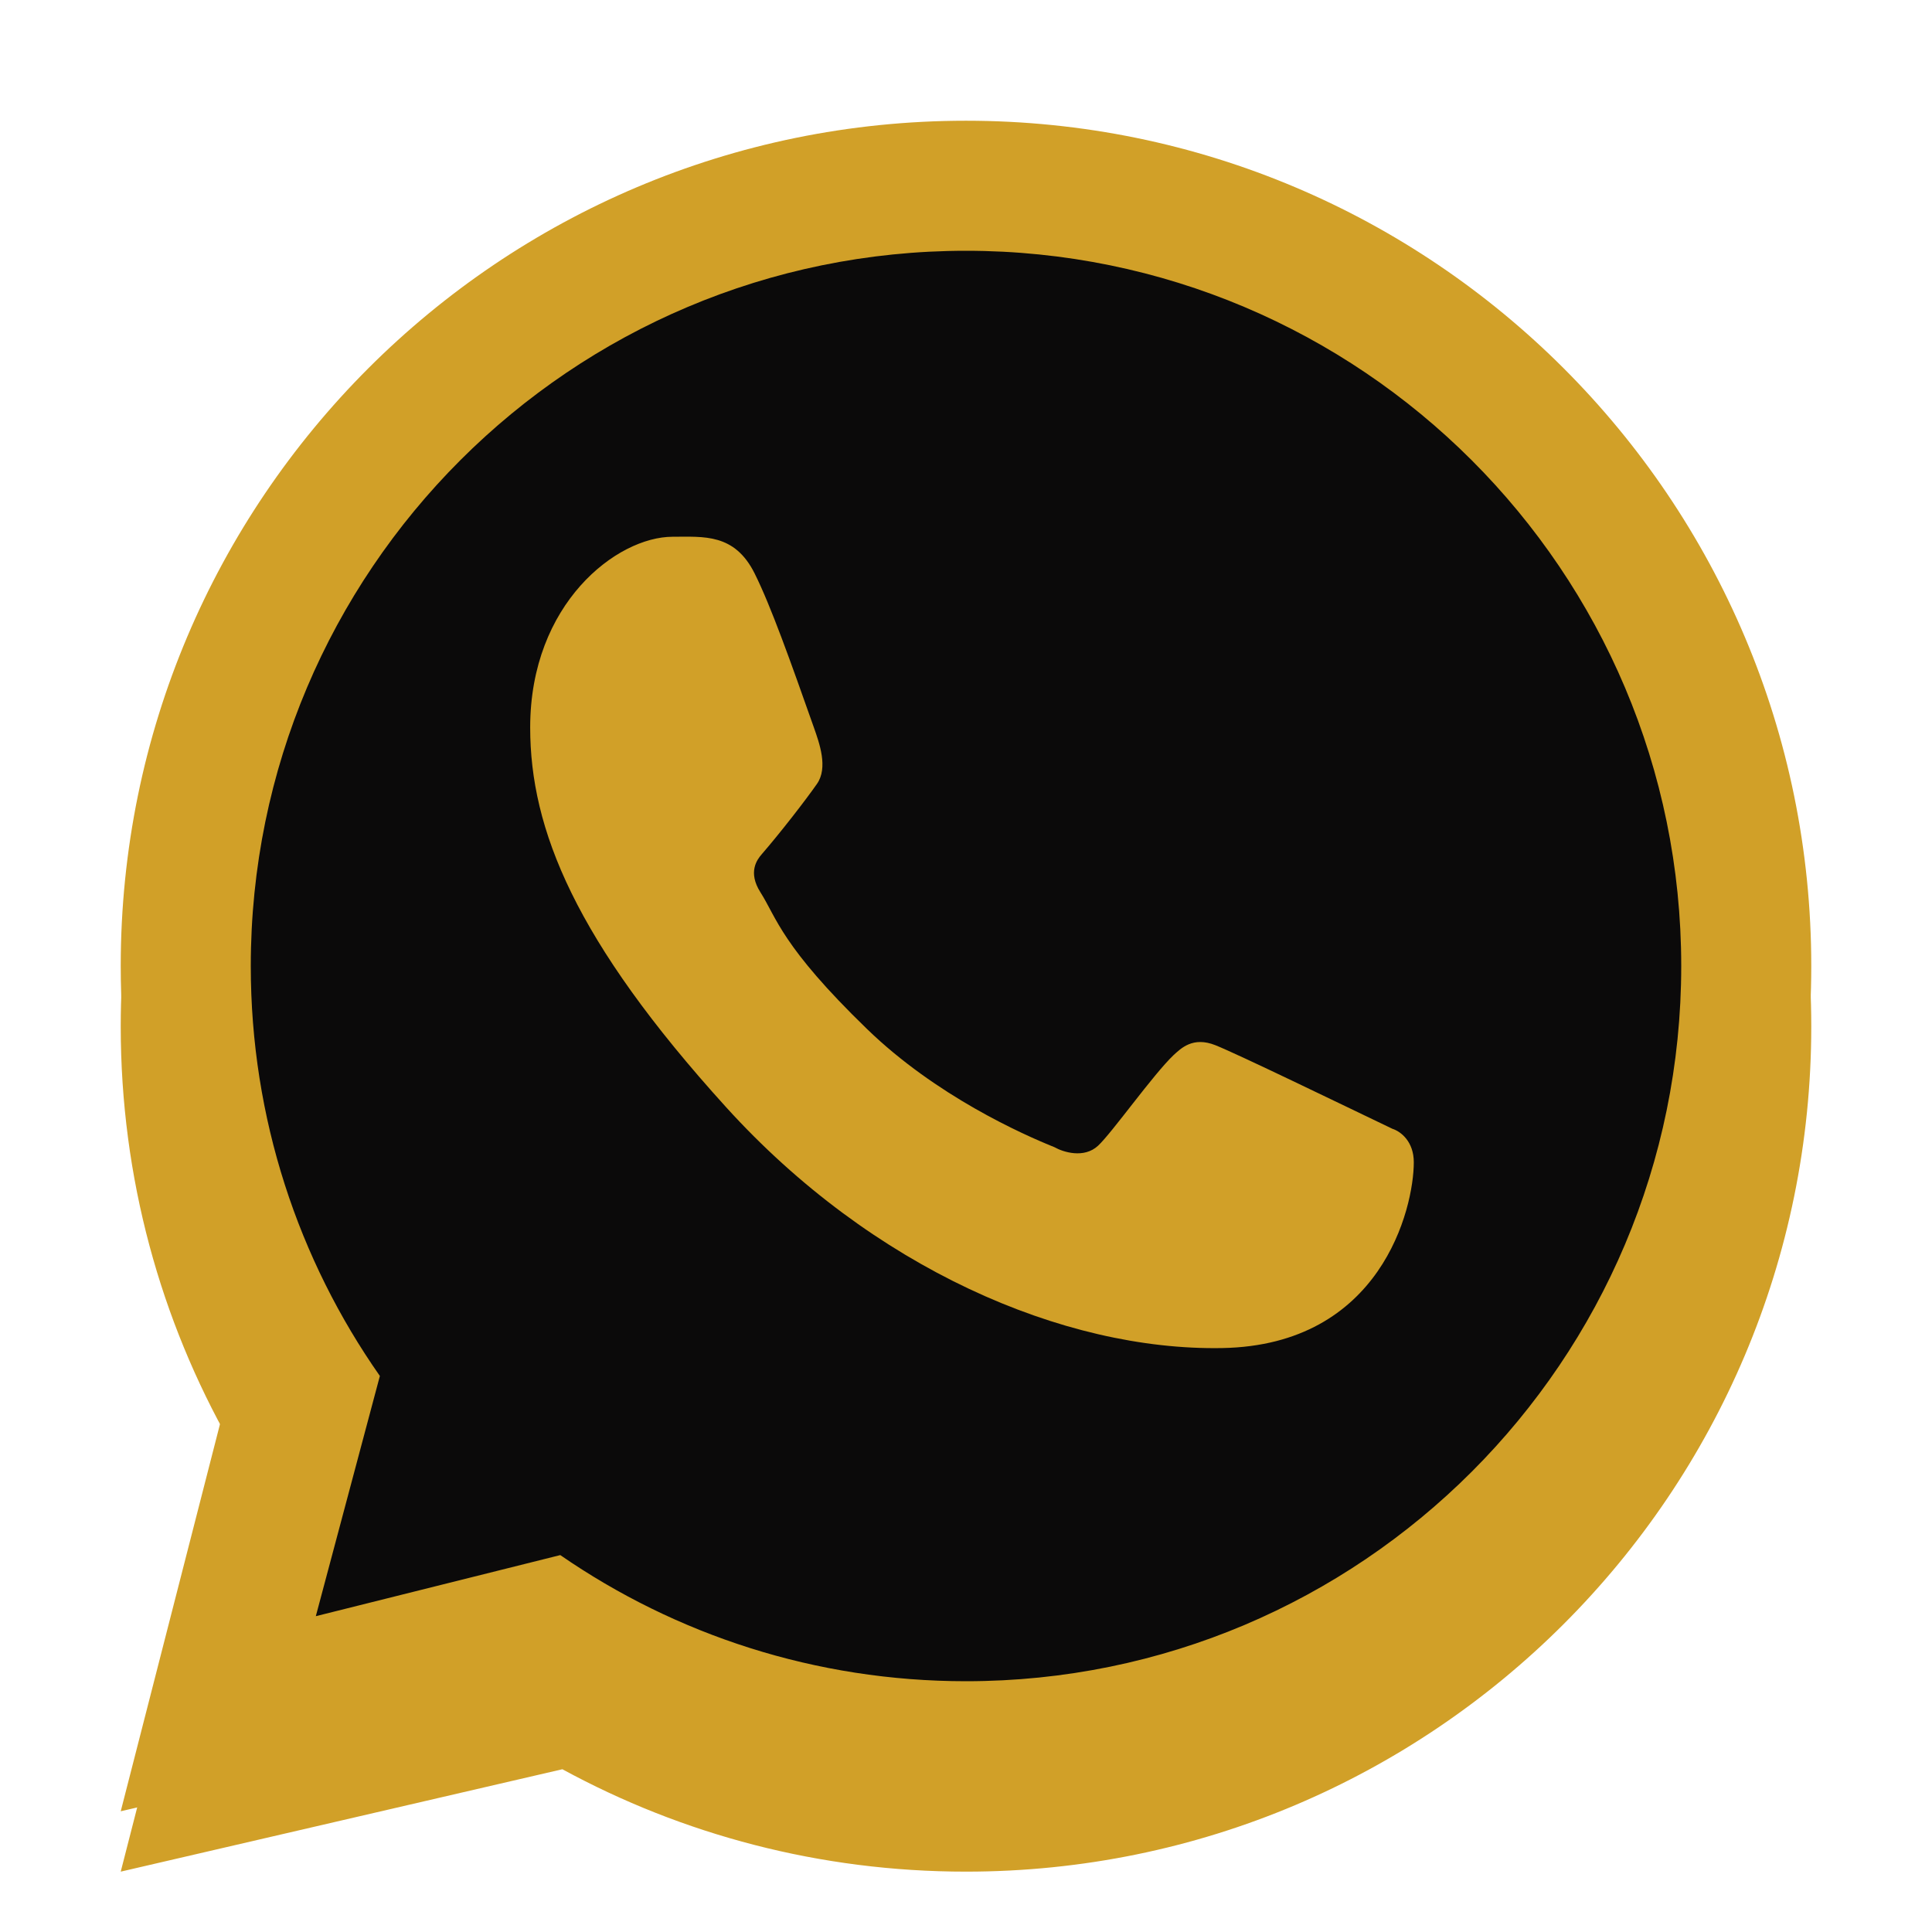 <svg width="45" height="45" viewBox="0 0 45 45" fill="none" xmlns="http://www.w3.org/2000/svg">
<path fill-rule="evenodd" clip-rule="evenodd" d="M22.5 43.594C33.373 43.594 42.188 34.779 42.188 23.906C42.188 13.033 33.373 4.219 22.5 4.219C11.627 4.219 2.812 13.033 2.812 23.906C2.812 27.437 3.742 30.751 5.37 33.616L2.812 43.594L13.099 41.209C15.893 42.73 19.095 43.594 22.5 43.594ZM22.5 40.565C31.7 40.565 39.159 33.107 39.159 23.906C39.159 14.706 31.7 7.248 22.5 7.248C13.3 7.248 5.841 14.706 5.841 23.906C5.841 27.459 6.953 30.751 8.848 33.455L7.356 39.05L13.05 37.627C15.735 39.48 18.991 40.565 22.5 40.565Z" fill="#D1A028"/>
<path d="M39.375 22.5C39.375 31.82 31.82 39.375 22.5 39.375C18.945 39.375 15.647 38.276 12.927 36.399L7.159 37.841L8.671 32.173C6.751 29.434 5.625 26.098 5.625 22.5C5.625 13.18 13.18 5.625 22.5 5.625C31.82 5.625 39.375 13.18 39.375 22.5Z" fill="#0B0A0A"/>
<path fill-rule="evenodd" clip-rule="evenodd" d="M22.5 42.188C33.373 42.188 42.188 33.373 42.188 22.5C42.188 11.627 33.373 2.812 22.5 2.812C11.627 2.812 2.812 11.627 2.812 22.5C2.812 26.031 3.742 29.345 5.37 32.21L2.812 42.188L13.099 39.802C15.893 41.323 19.095 42.188 22.5 42.188ZM22.5 39.159C31.7 39.159 39.159 31.7 39.159 22.5C39.159 13.3 31.7 5.841 22.5 5.841C13.3 5.841 5.841 13.3 5.841 22.5C5.841 26.052 6.953 29.345 8.848 32.049L7.356 37.644L13.05 36.221C15.735 38.074 18.991 39.159 22.5 39.159Z" fill="#D1A028"/>
<path d="M17.578 13.359C17.11 12.419 16.392 12.502 15.667 12.502C14.37 12.502 12.349 14.055 12.349 16.945C12.349 19.314 13.392 21.907 16.909 25.785C20.303 29.528 24.763 31.465 28.466 31.399C32.168 31.333 32.93 28.147 32.93 27.071C32.93 26.594 32.634 26.356 32.43 26.291C31.168 25.686 28.841 24.558 28.312 24.346C27.782 24.134 27.506 24.421 27.334 24.576C26.854 25.034 25.902 26.383 25.576 26.686C25.25 26.989 24.765 26.836 24.562 26.721C23.818 26.422 21.801 25.525 20.193 23.966C18.204 22.039 18.088 21.375 17.713 20.785C17.413 20.313 17.633 20.023 17.743 19.896C18.171 19.402 18.763 18.639 19.028 18.259C19.294 17.88 19.083 17.304 18.957 16.945C18.413 15.403 17.953 14.111 17.578 13.359Z" fill="#D1A028"/>
</svg>
